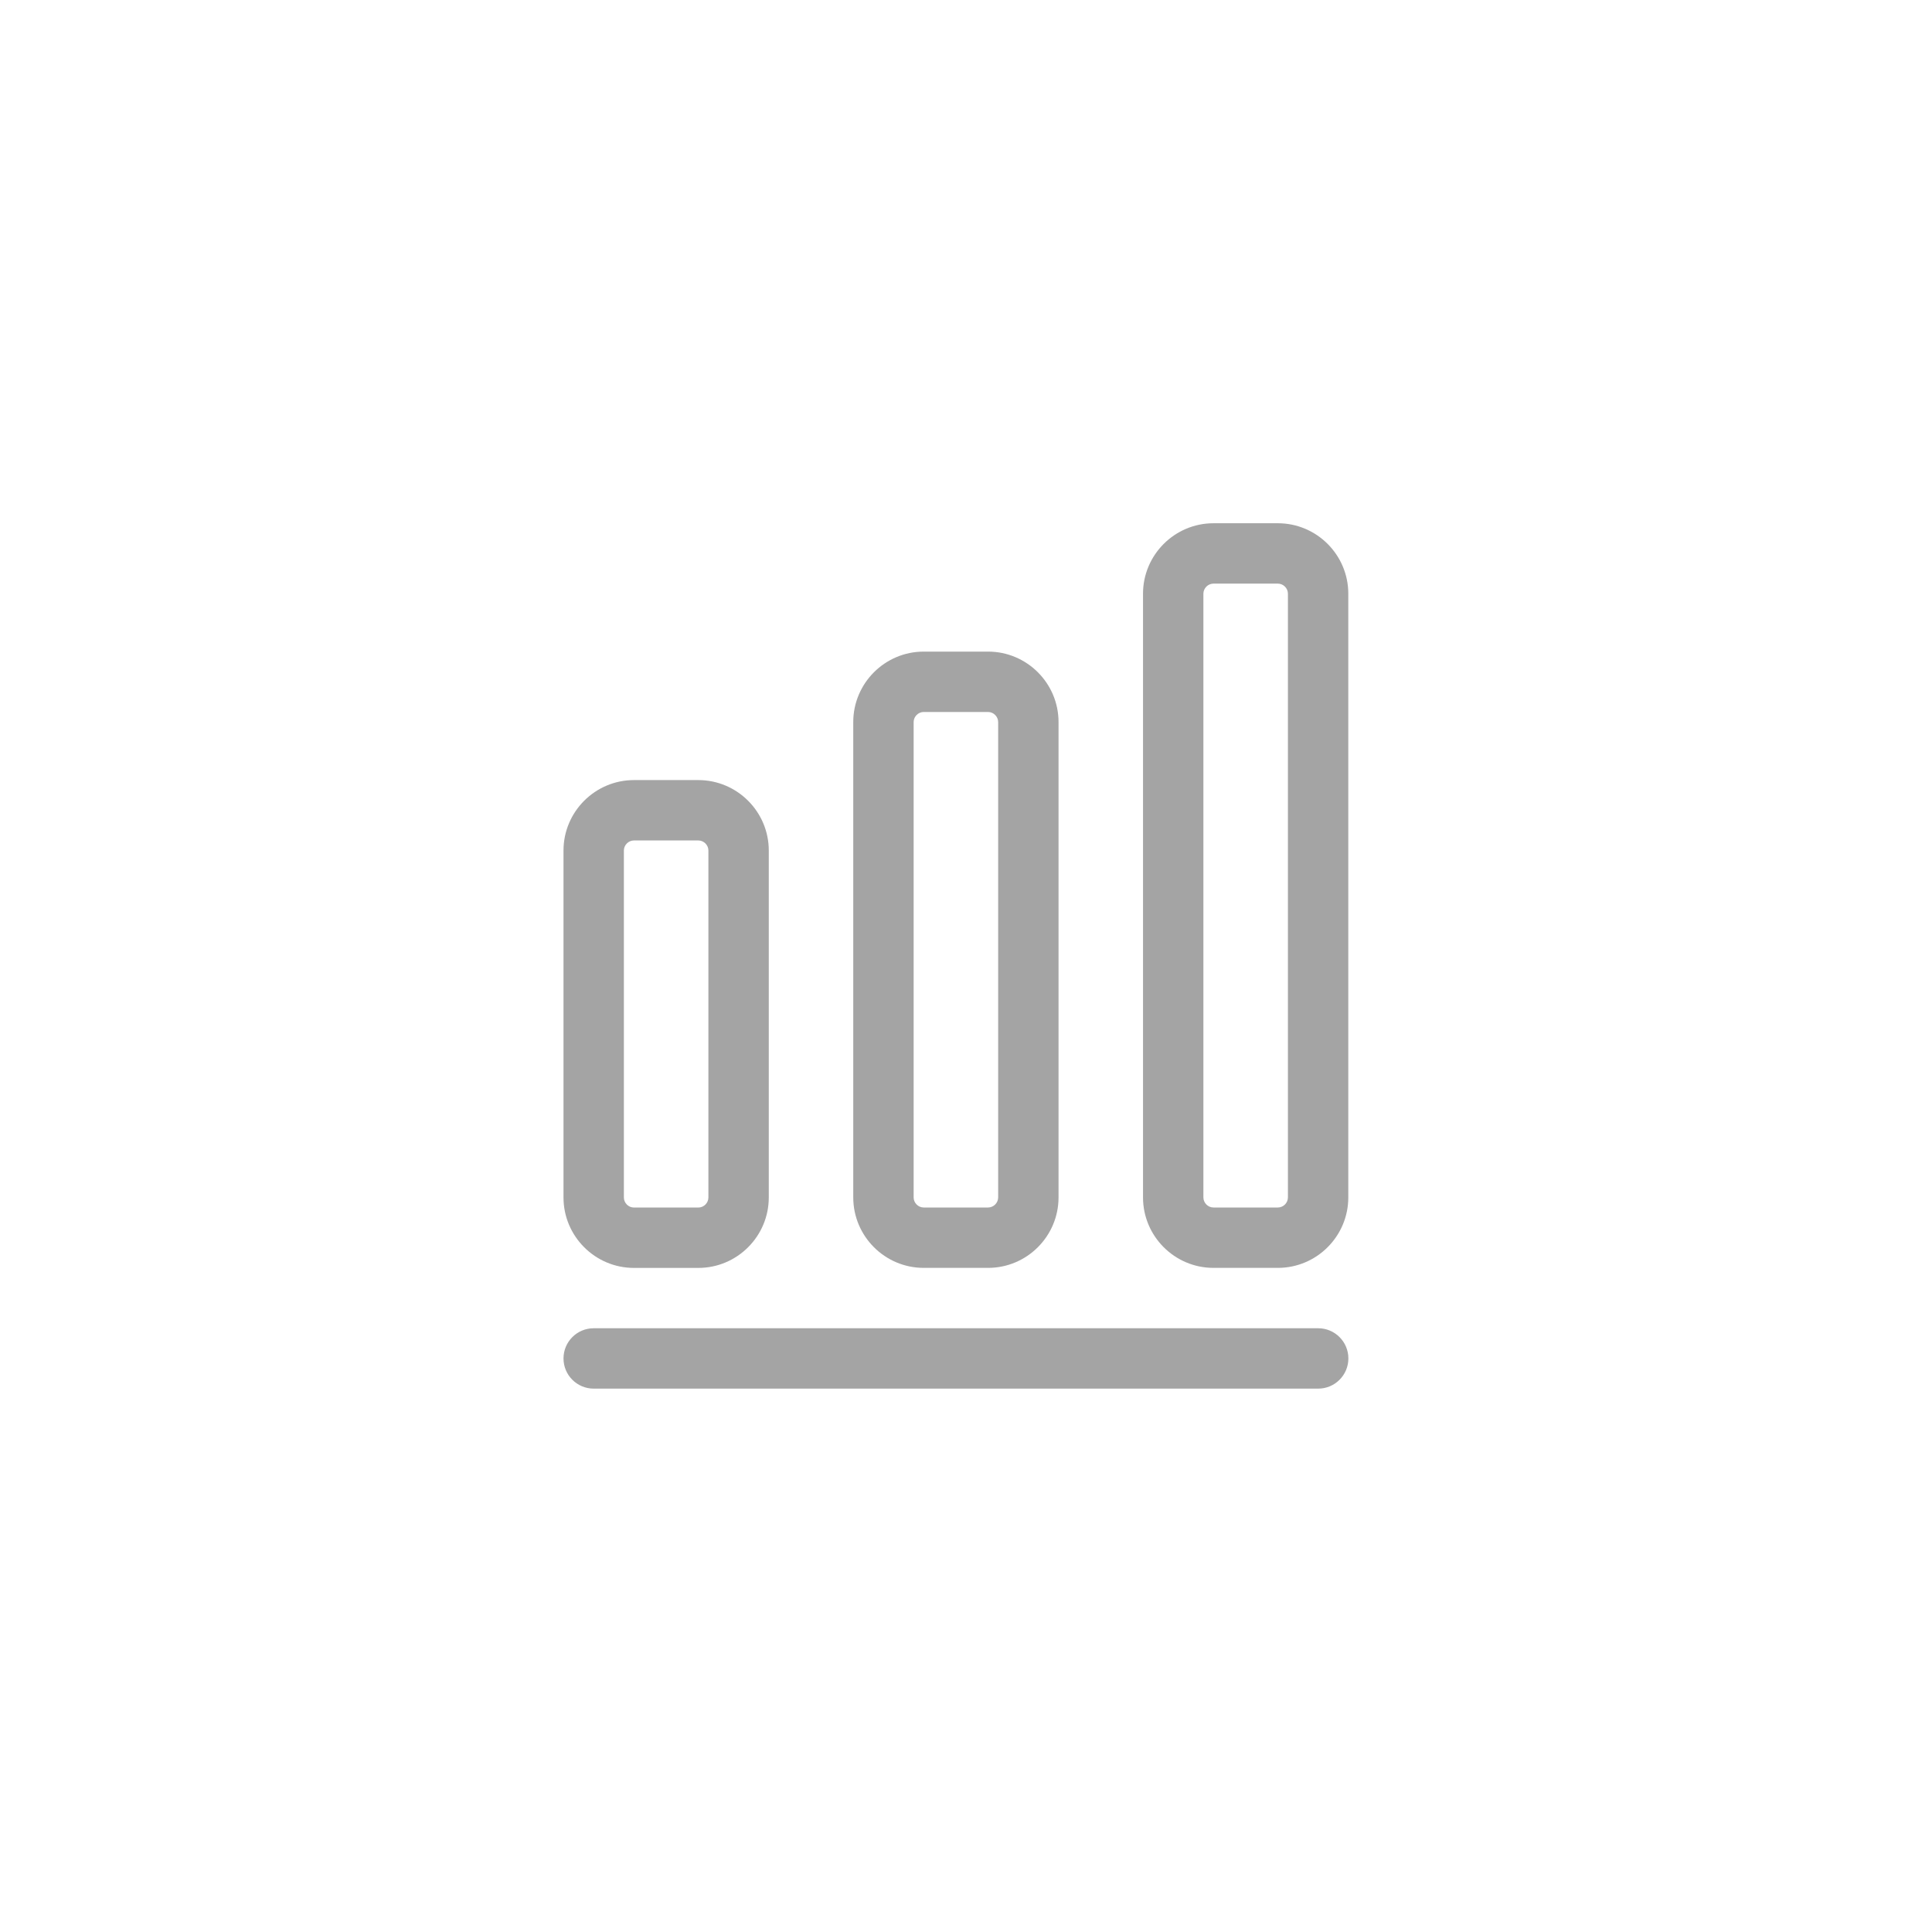 <svg width="48" height="48" viewBox="0 0 48 48" fill="none" xmlns="http://www.w3.org/2000/svg">
<path fill-rule="evenodd" clip-rule="evenodd" d="M14 33.75C14 33.336 14.336 33 14.75 33H32.75C33.164 33 33.5 33.336 33.5 33.75C33.5 34.164 33.164 34.5 32.75 34.5H14.75C14.336 34.5 14 34.164 14 33.75Z" fill="#A4A4A4"/>
<path fill-rule="evenodd" clip-rule="evenodd" d="M14 21.131C14 20.167 14.786 19.381 15.75 19.381H17.35C18.314 19.381 19.1 20.167 19.1 21.131V29.751C19.1 30.715 18.314 31.501 17.35 31.501H15.75C14.786 31.501 14 30.715 14 29.751V21.131ZM15.75 20.881C15.614 20.881 15.5 20.995 15.5 21.131V29.751C15.5 29.887 15.614 30.001 15.75 30.001H17.35C17.486 30.001 17.6 29.887 17.6 29.751V21.131C17.6 20.995 17.486 20.881 17.35 20.881H15.75Z" fill="#A4A4A4"/>
<path fill-rule="evenodd" clip-rule="evenodd" d="M21.199 17.939C21.199 16.975 21.985 16.189 22.949 16.189H24.549C25.513 16.189 26.299 16.975 26.299 17.939V29.75C26.299 30.714 25.513 31.5 24.549 31.5H22.949C21.985 31.5 21.199 30.714 21.199 29.75V17.939ZM22.949 17.689C22.813 17.689 22.699 17.804 22.699 17.939V29.75C22.699 29.885 22.813 30 22.949 30H24.549C24.685 30 24.799 29.885 24.799 29.75V17.939C24.799 17.804 24.685 17.689 24.549 17.689H22.949Z" fill="#A4A4A4"/>
<path fill-rule="evenodd" clip-rule="evenodd" d="M28.398 14.75C28.398 13.786 29.184 13 30.148 13H31.748C32.713 13 33.498 13.786 33.498 14.75V29.75C33.498 30.714 32.713 31.5 31.748 31.5H30.148C29.184 31.5 28.398 30.714 28.398 29.75V14.75ZM30.148 14.5C30.013 14.5 29.898 14.614 29.898 14.75V29.75C29.898 29.886 30.013 30 30.148 30H31.748C31.884 30 31.998 29.886 31.998 29.75V14.75C31.998 14.614 31.884 14.5 31.748 14.5H30.148Z" fill="#A4A4A4"/>
</svg>
